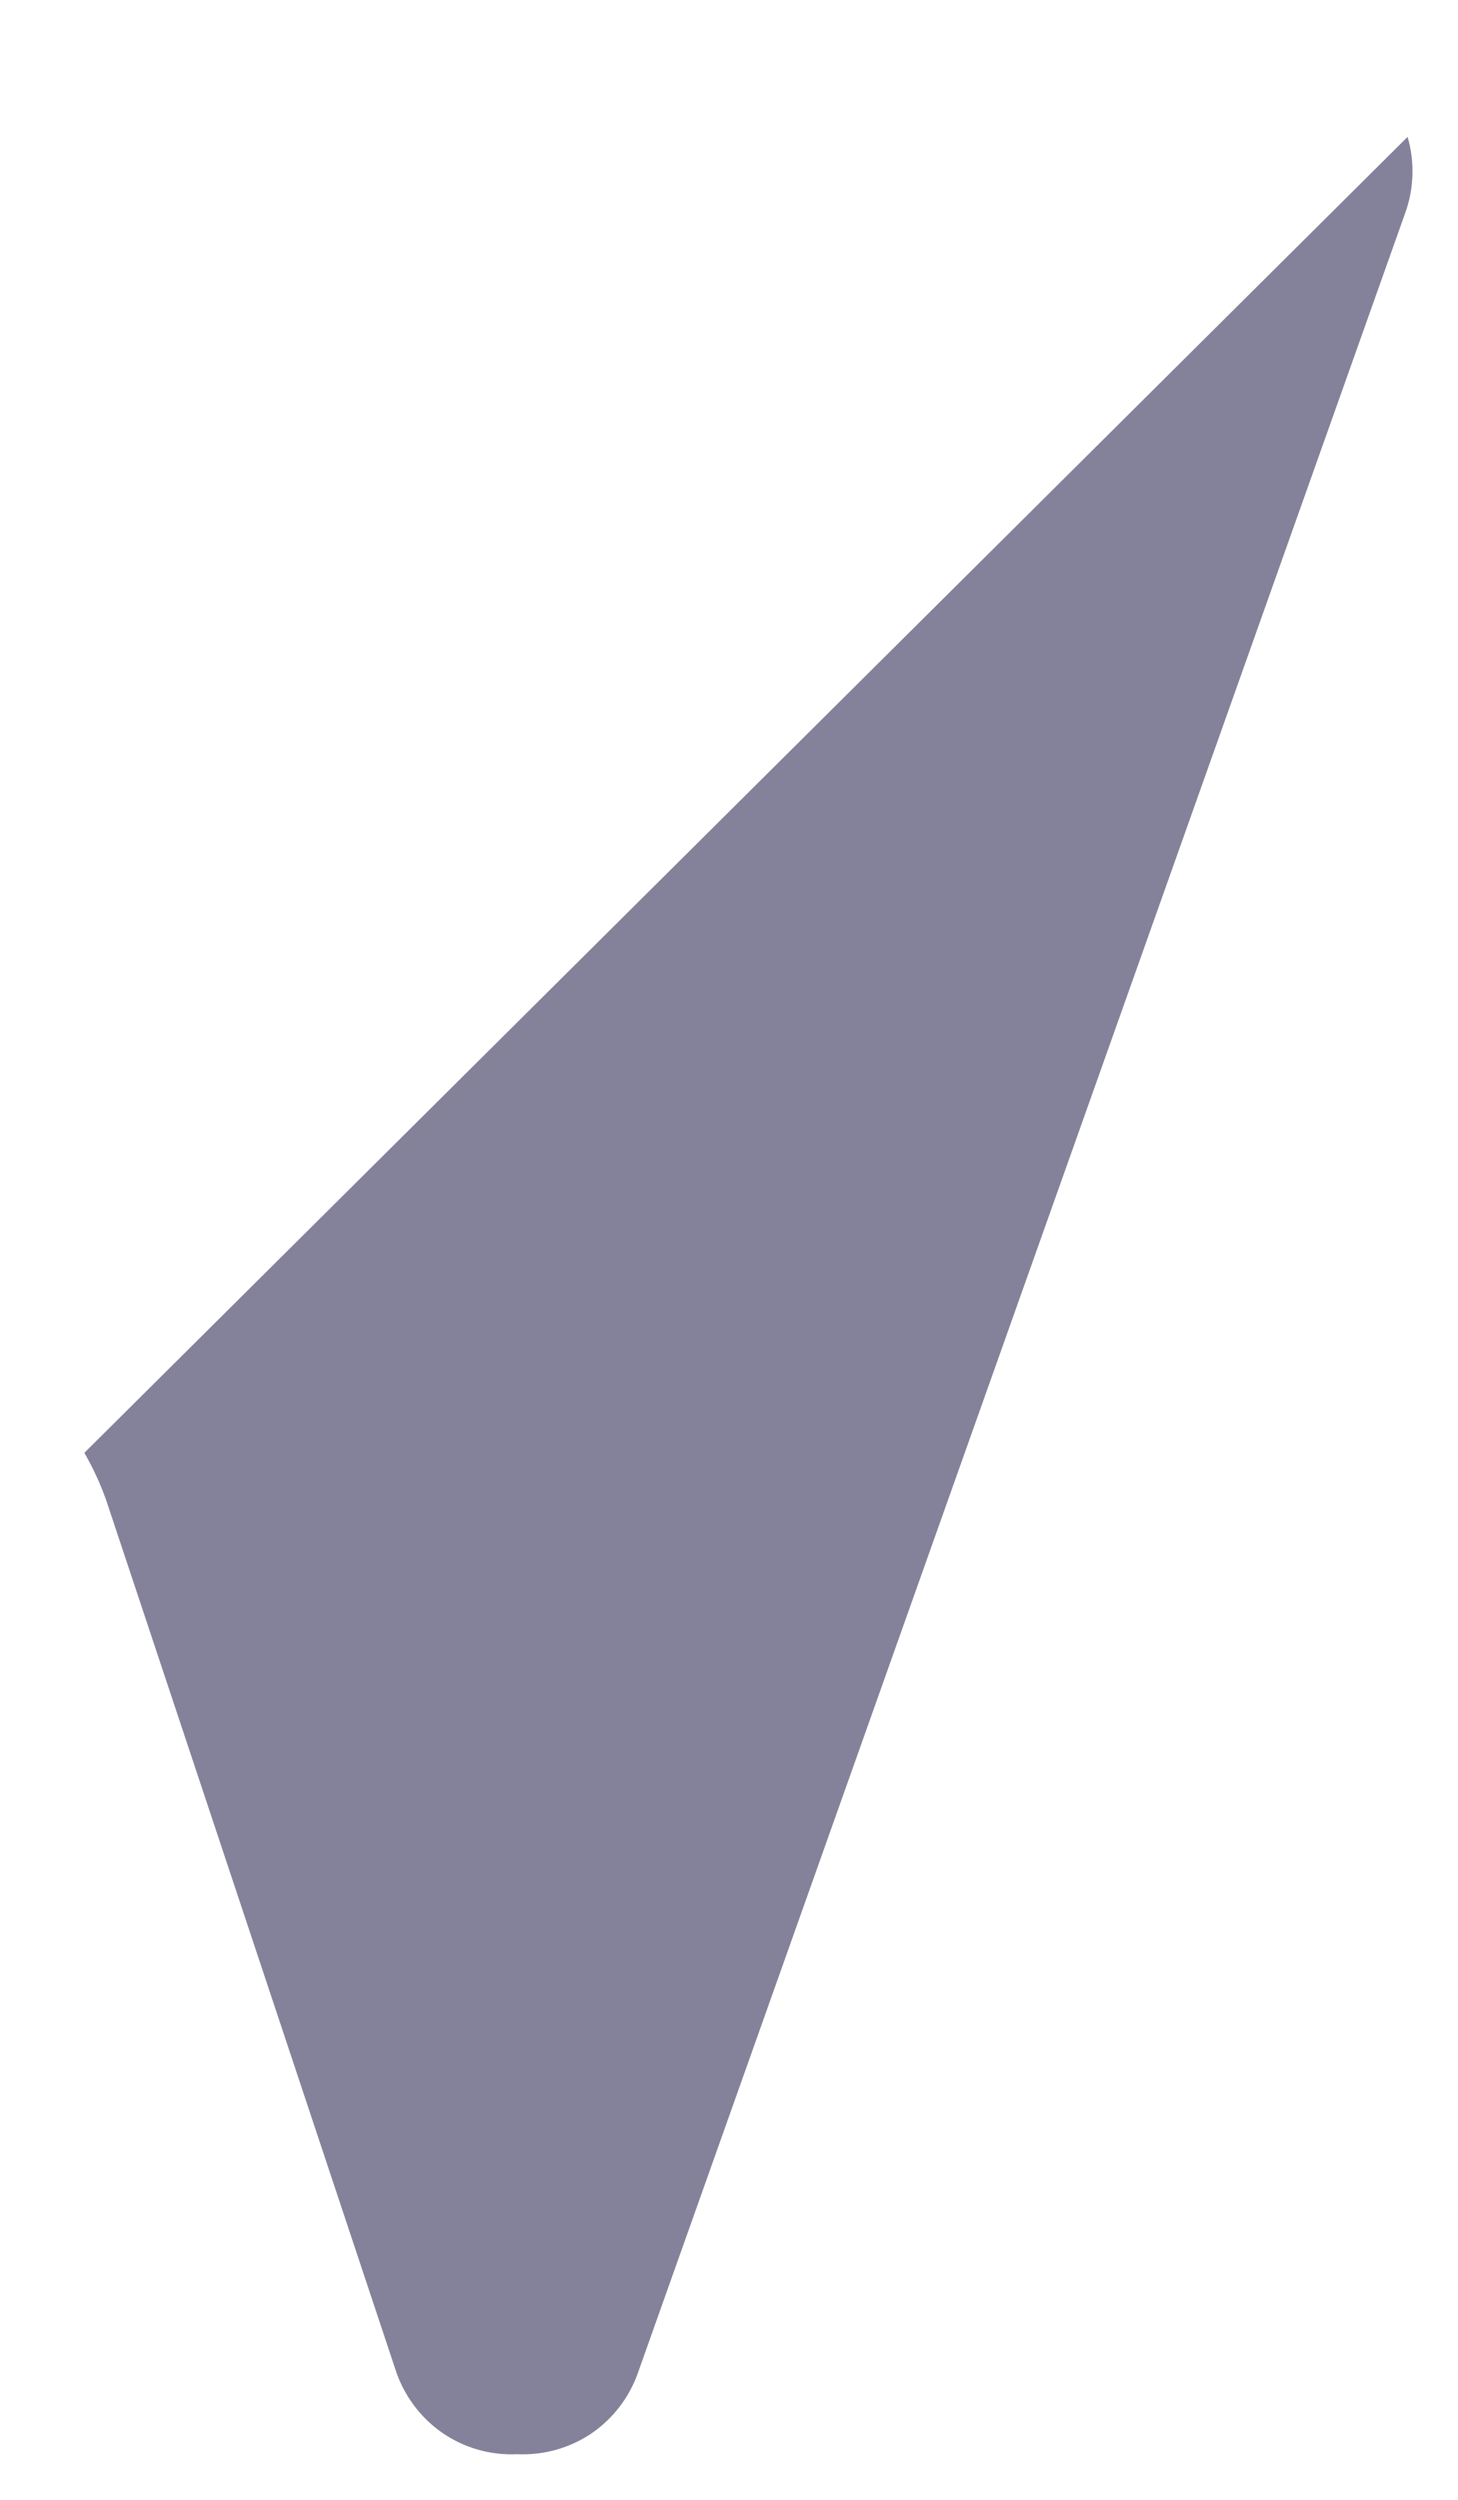 <svg width="7" height="12" viewBox="0 0 7 12" fill="none" xmlns="http://www.w3.org/2000/svg">
<path d="M6.746 1.024L3.065 11.384C3.024 11.505 2.945 11.609 2.84 11.681C2.735 11.752 2.609 11.787 2.482 11.781C2.353 11.787 2.226 11.75 2.12 11.676C2.015 11.602 1.937 11.495 1.898 11.373L0.51 7.202C0.482 7.123 0.447 7.047 0.405 6.974L6.758 0.657C6.793 0.777 6.789 0.906 6.746 1.024Z" fill="#84829A"/>
</svg>
